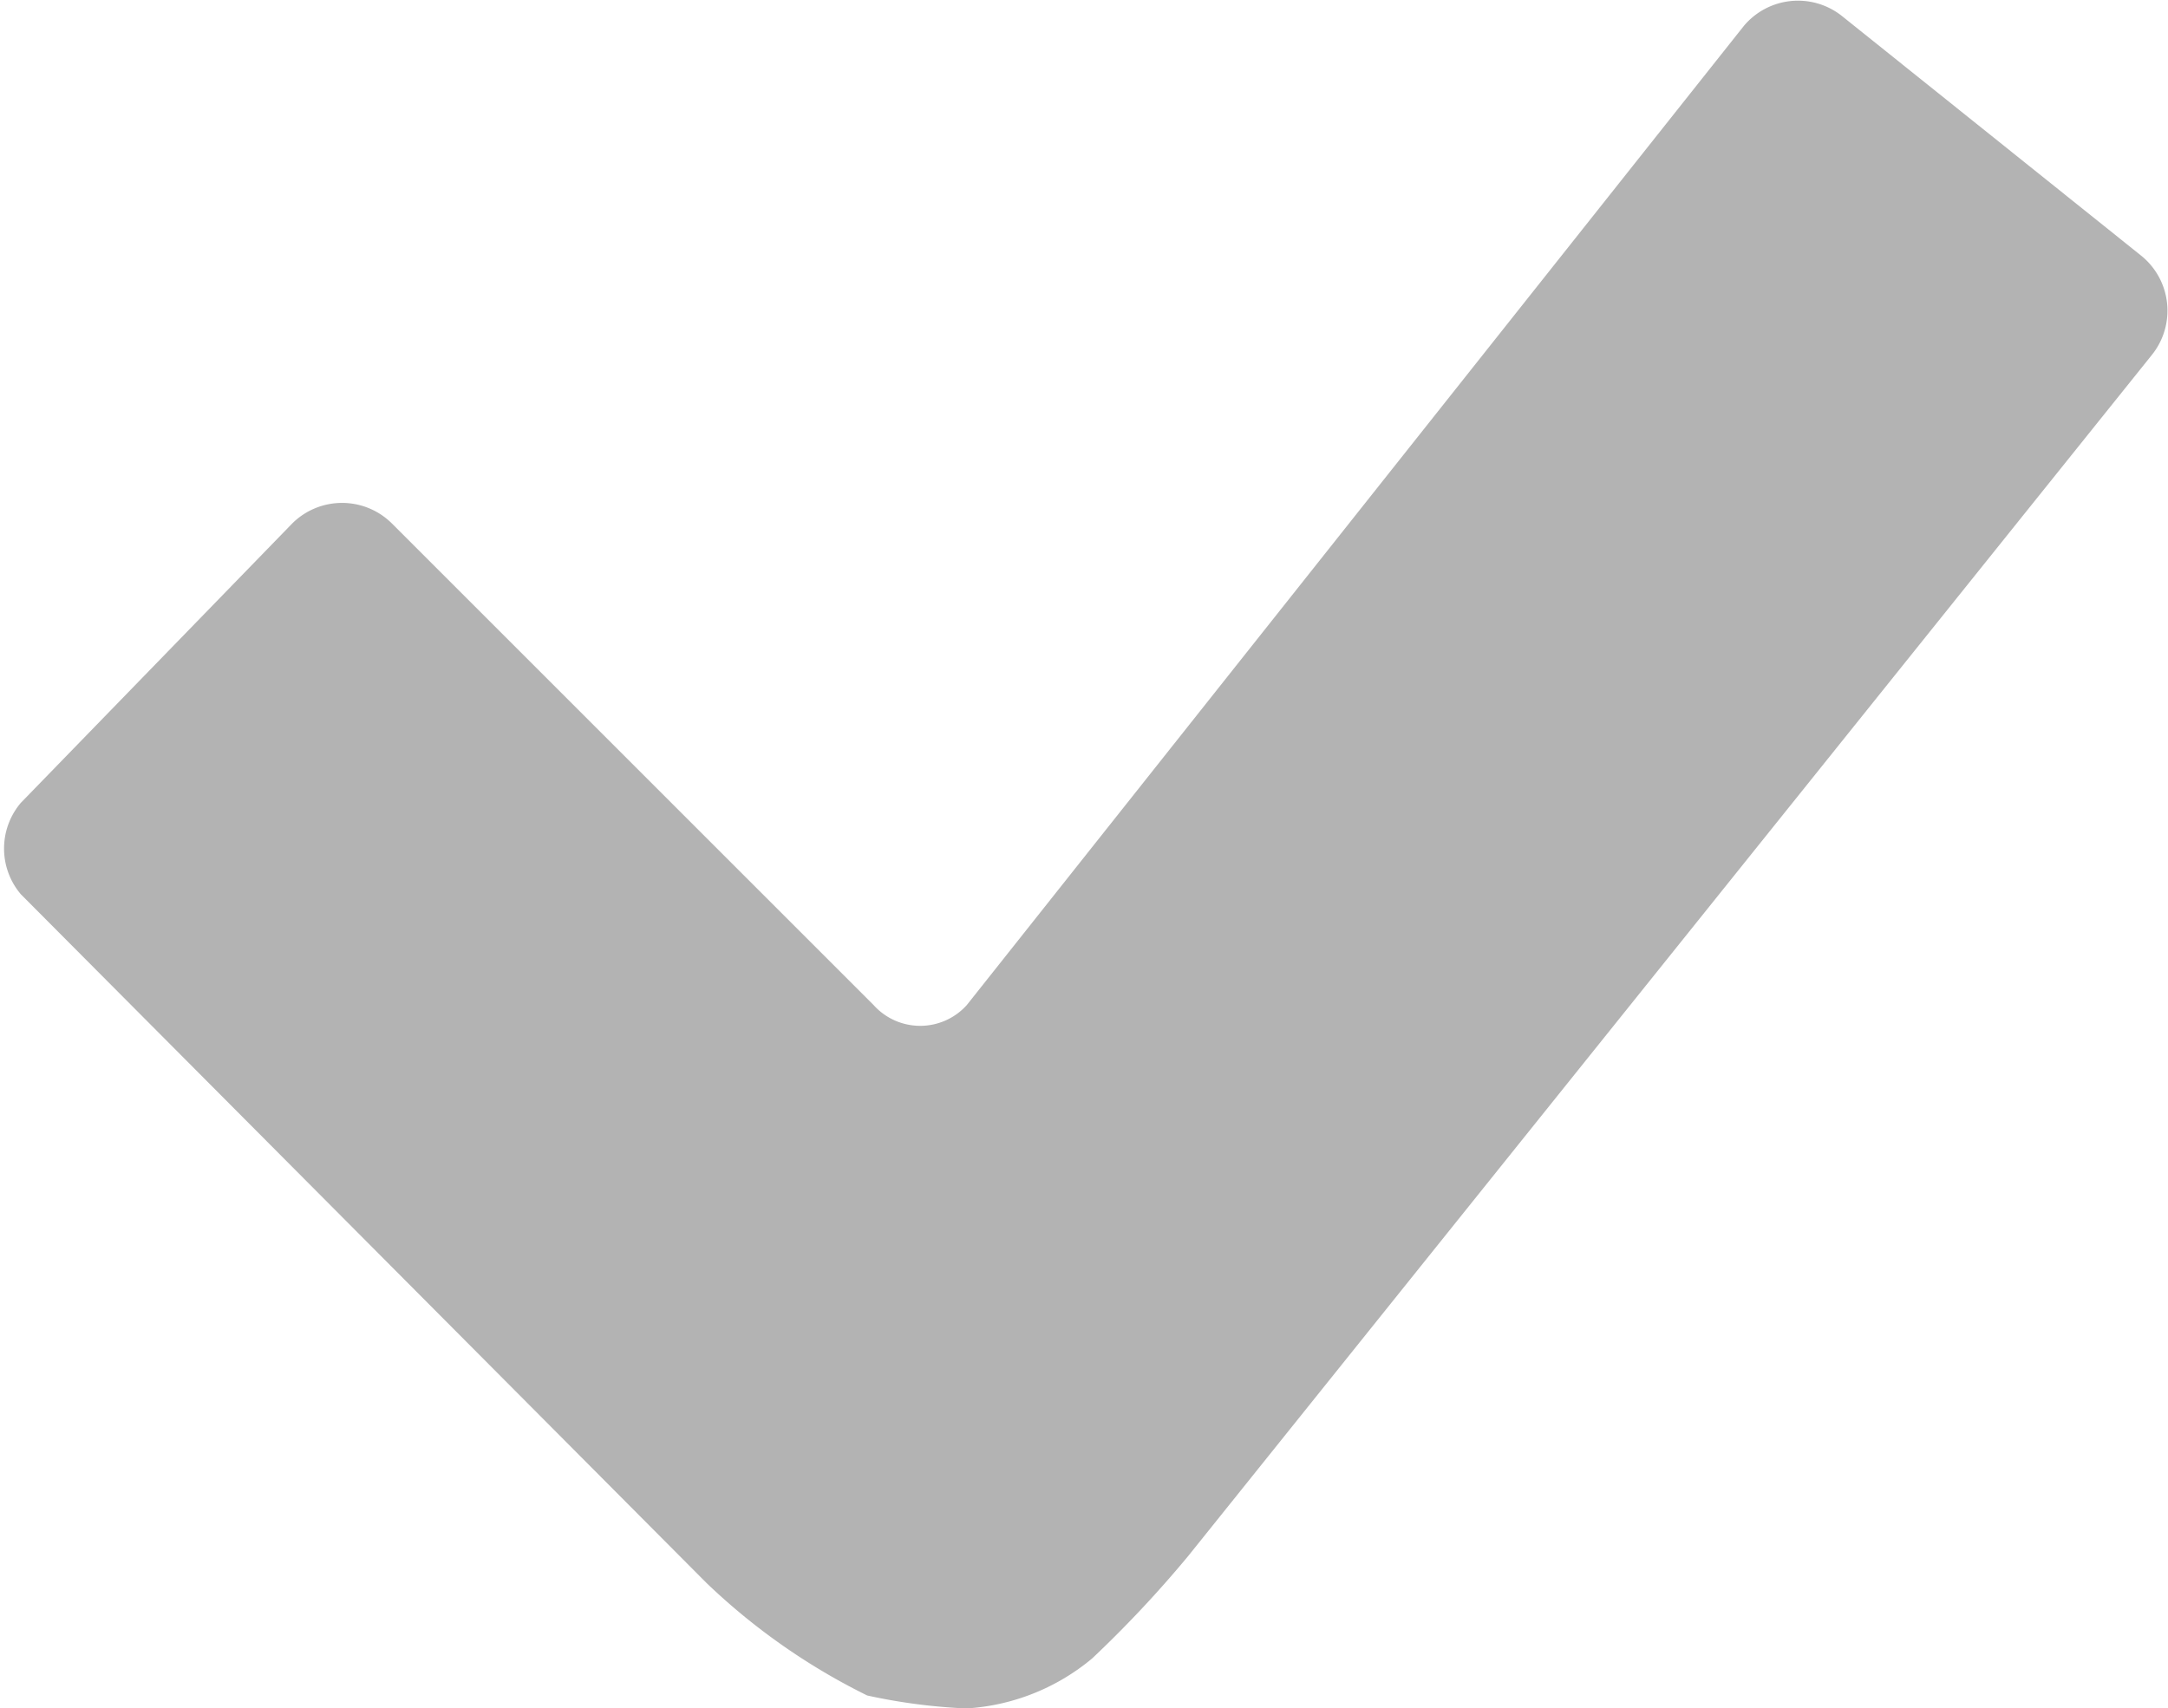 <svg xmlns="http://www.w3.org/2000/svg" viewBox="0 0 13.5 10.64"><defs><style>.cls-1{opacity:0.3;}</style></defs><title>unckeck-icon</title><g id="圖層_2" data-name="圖層 2"><g id="圖層_1-2" data-name="圖層 1"><path class="cls-1" d="M6,10.64a3.6,3.6,0,0,1-.6-.08,4,4,0,0,1-1-.7L.13,5.57A.44.44,0,0,1,.13,5L1.82,3.26a.44.44,0,0,1,.62,0l3,3a.39.39,0,0,0,.58,0L10.86.16A.44.44,0,0,1,11.47.1l1.86,1.49a.44.44,0,0,1,.07.62l-6,7.48a7.15,7.15,0,0,1-.6.64,1.35,1.35,0,0,1-.77.31Z"/></g></g></svg>